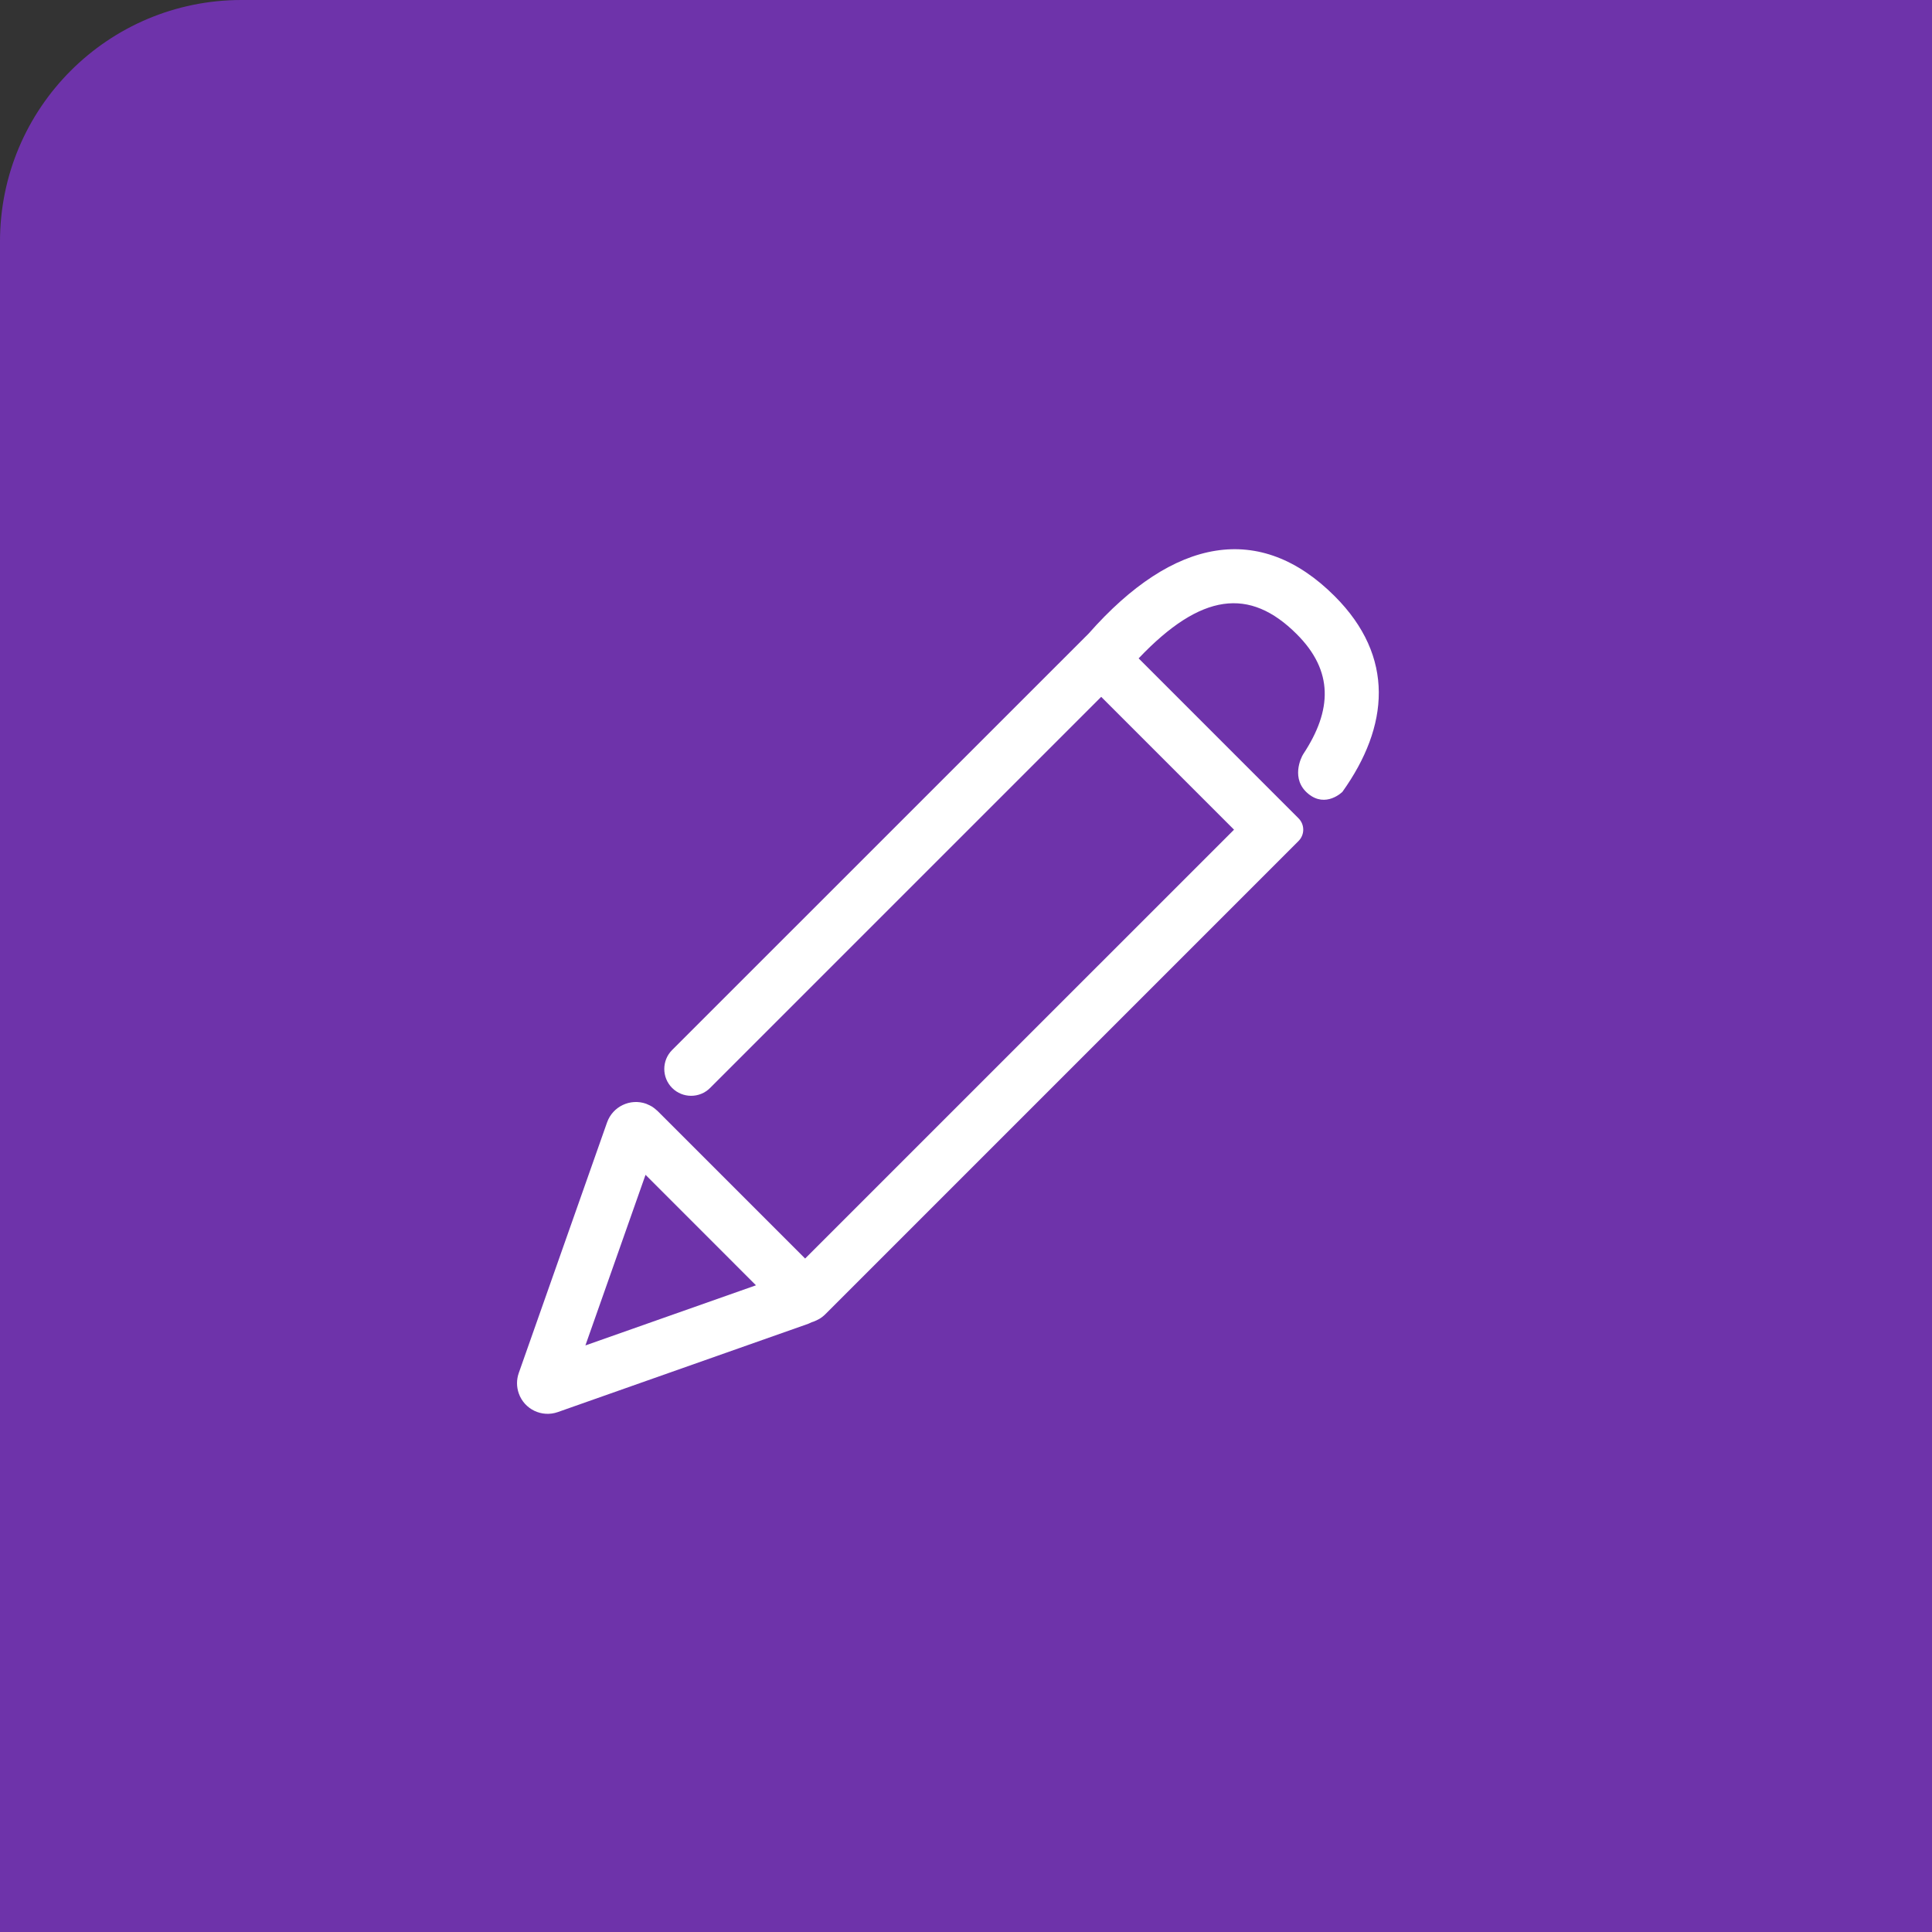 <svg width="48" height="48" viewBox="0 0 48 48" fill="none" xmlns="http://www.w3.org/2000/svg">
<rect x="0" y="0" width="48" height="48" fill="#333333" stroke="none"/>
<path opacity="0.8" d="M0 6C0 2.686 2.686 0 6 0H48V48H0V6Z" fill="#7D34C8"/>
<path fill-rule="evenodd" clip-rule="evenodd" d="M32.503 19.721C32.942 20.083 33.352 19.673 33.352 19.673C34.514 18.045 34.664 16.316 33.16 14.812C31.311 12.963 29.164 13.339 27.047 15.741L16.699 26.087C16.439 26.347 16.439 26.769 16.699 27.03C16.96 27.29 17.382 27.29 17.642 27.03L27.359 17.313L30.659 20.613L20.003 31.268L16.337 27.602C16.272 27.546 16.24 27.518 16.204 27.496C16.169 27.474 16.13 27.456 16.052 27.422C15.656 27.283 15.222 27.491 15.082 27.887L12.888 34.114C12.831 34.277 12.831 34.455 12.889 34.619C13.028 35.015 13.462 35.222 13.858 35.083L20.084 32.888C20.123 32.87 20.152 32.858 20.176 32.846C20.184 32.846 20.191 32.844 20.198 32.841C20.317 32.794 20.404 32.753 20.514 32.643L32.261 20.895C32.418 20.739 32.418 20.486 32.261 20.33L28.289 16.357C29.841 14.724 31.049 14.587 32.217 15.755C33.135 16.672 33.098 17.646 32.38 18.734C32.32 18.825 32.064 19.36 32.503 19.721ZM18.782 31.933L14.544 33.427L16.038 29.188L18.782 31.933Z" fill="white"/>
</svg>

